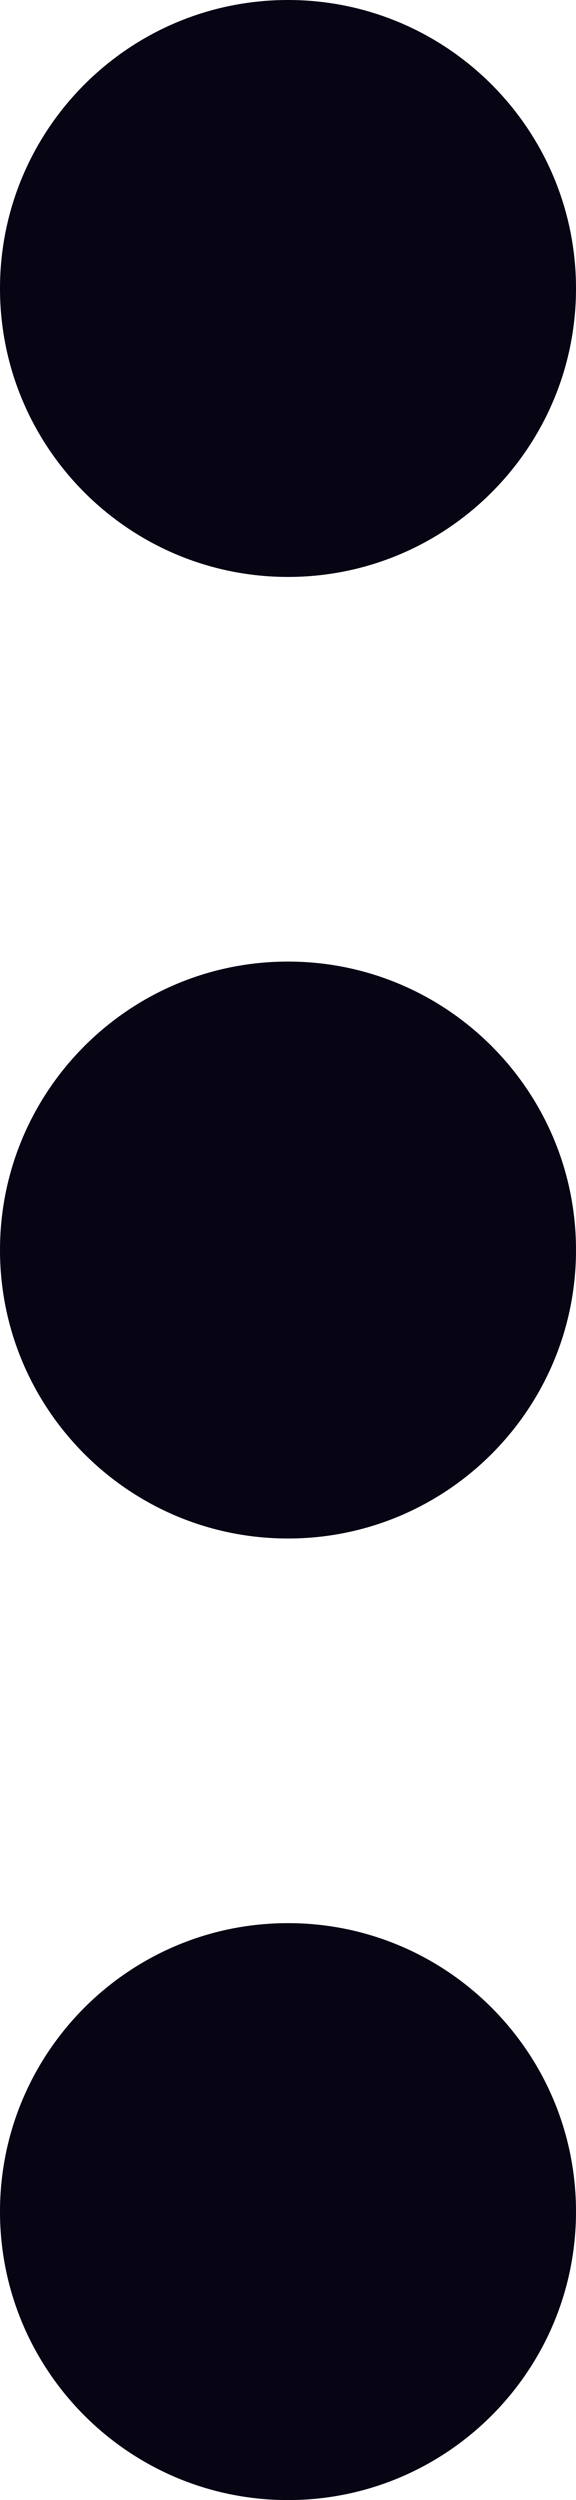 <svg width='3' height='13' viewBox='0 0 3 13' fill='none' xmlns='http://www.w3.org/2000/svg'>
<path fill-rule='evenodd' clip-rule='evenodd' d='M0 1.5C0 0.672 0.672 0 1.5 0C2.328 0 3 0.672 3 1.5C3 2.328 2.328 3 1.5 3C0.672 3 0 2.328 0 1.5ZM0 6.5C0 5.672 0.672 5 1.5 5C2.328 5 3 5.672 3 6.5C3 7.328 2.328 8 1.5 8C0.672 8 0 7.328 0 6.5ZM3 11.5C3 10.672 2.328 10 1.5 10C0.672 10 0 10.672 0 11.5C0 12.328 0.672 13 1.5 13C2.328 13 3 12.328 3 11.5Z' fill='#070413'/>
</svg>
